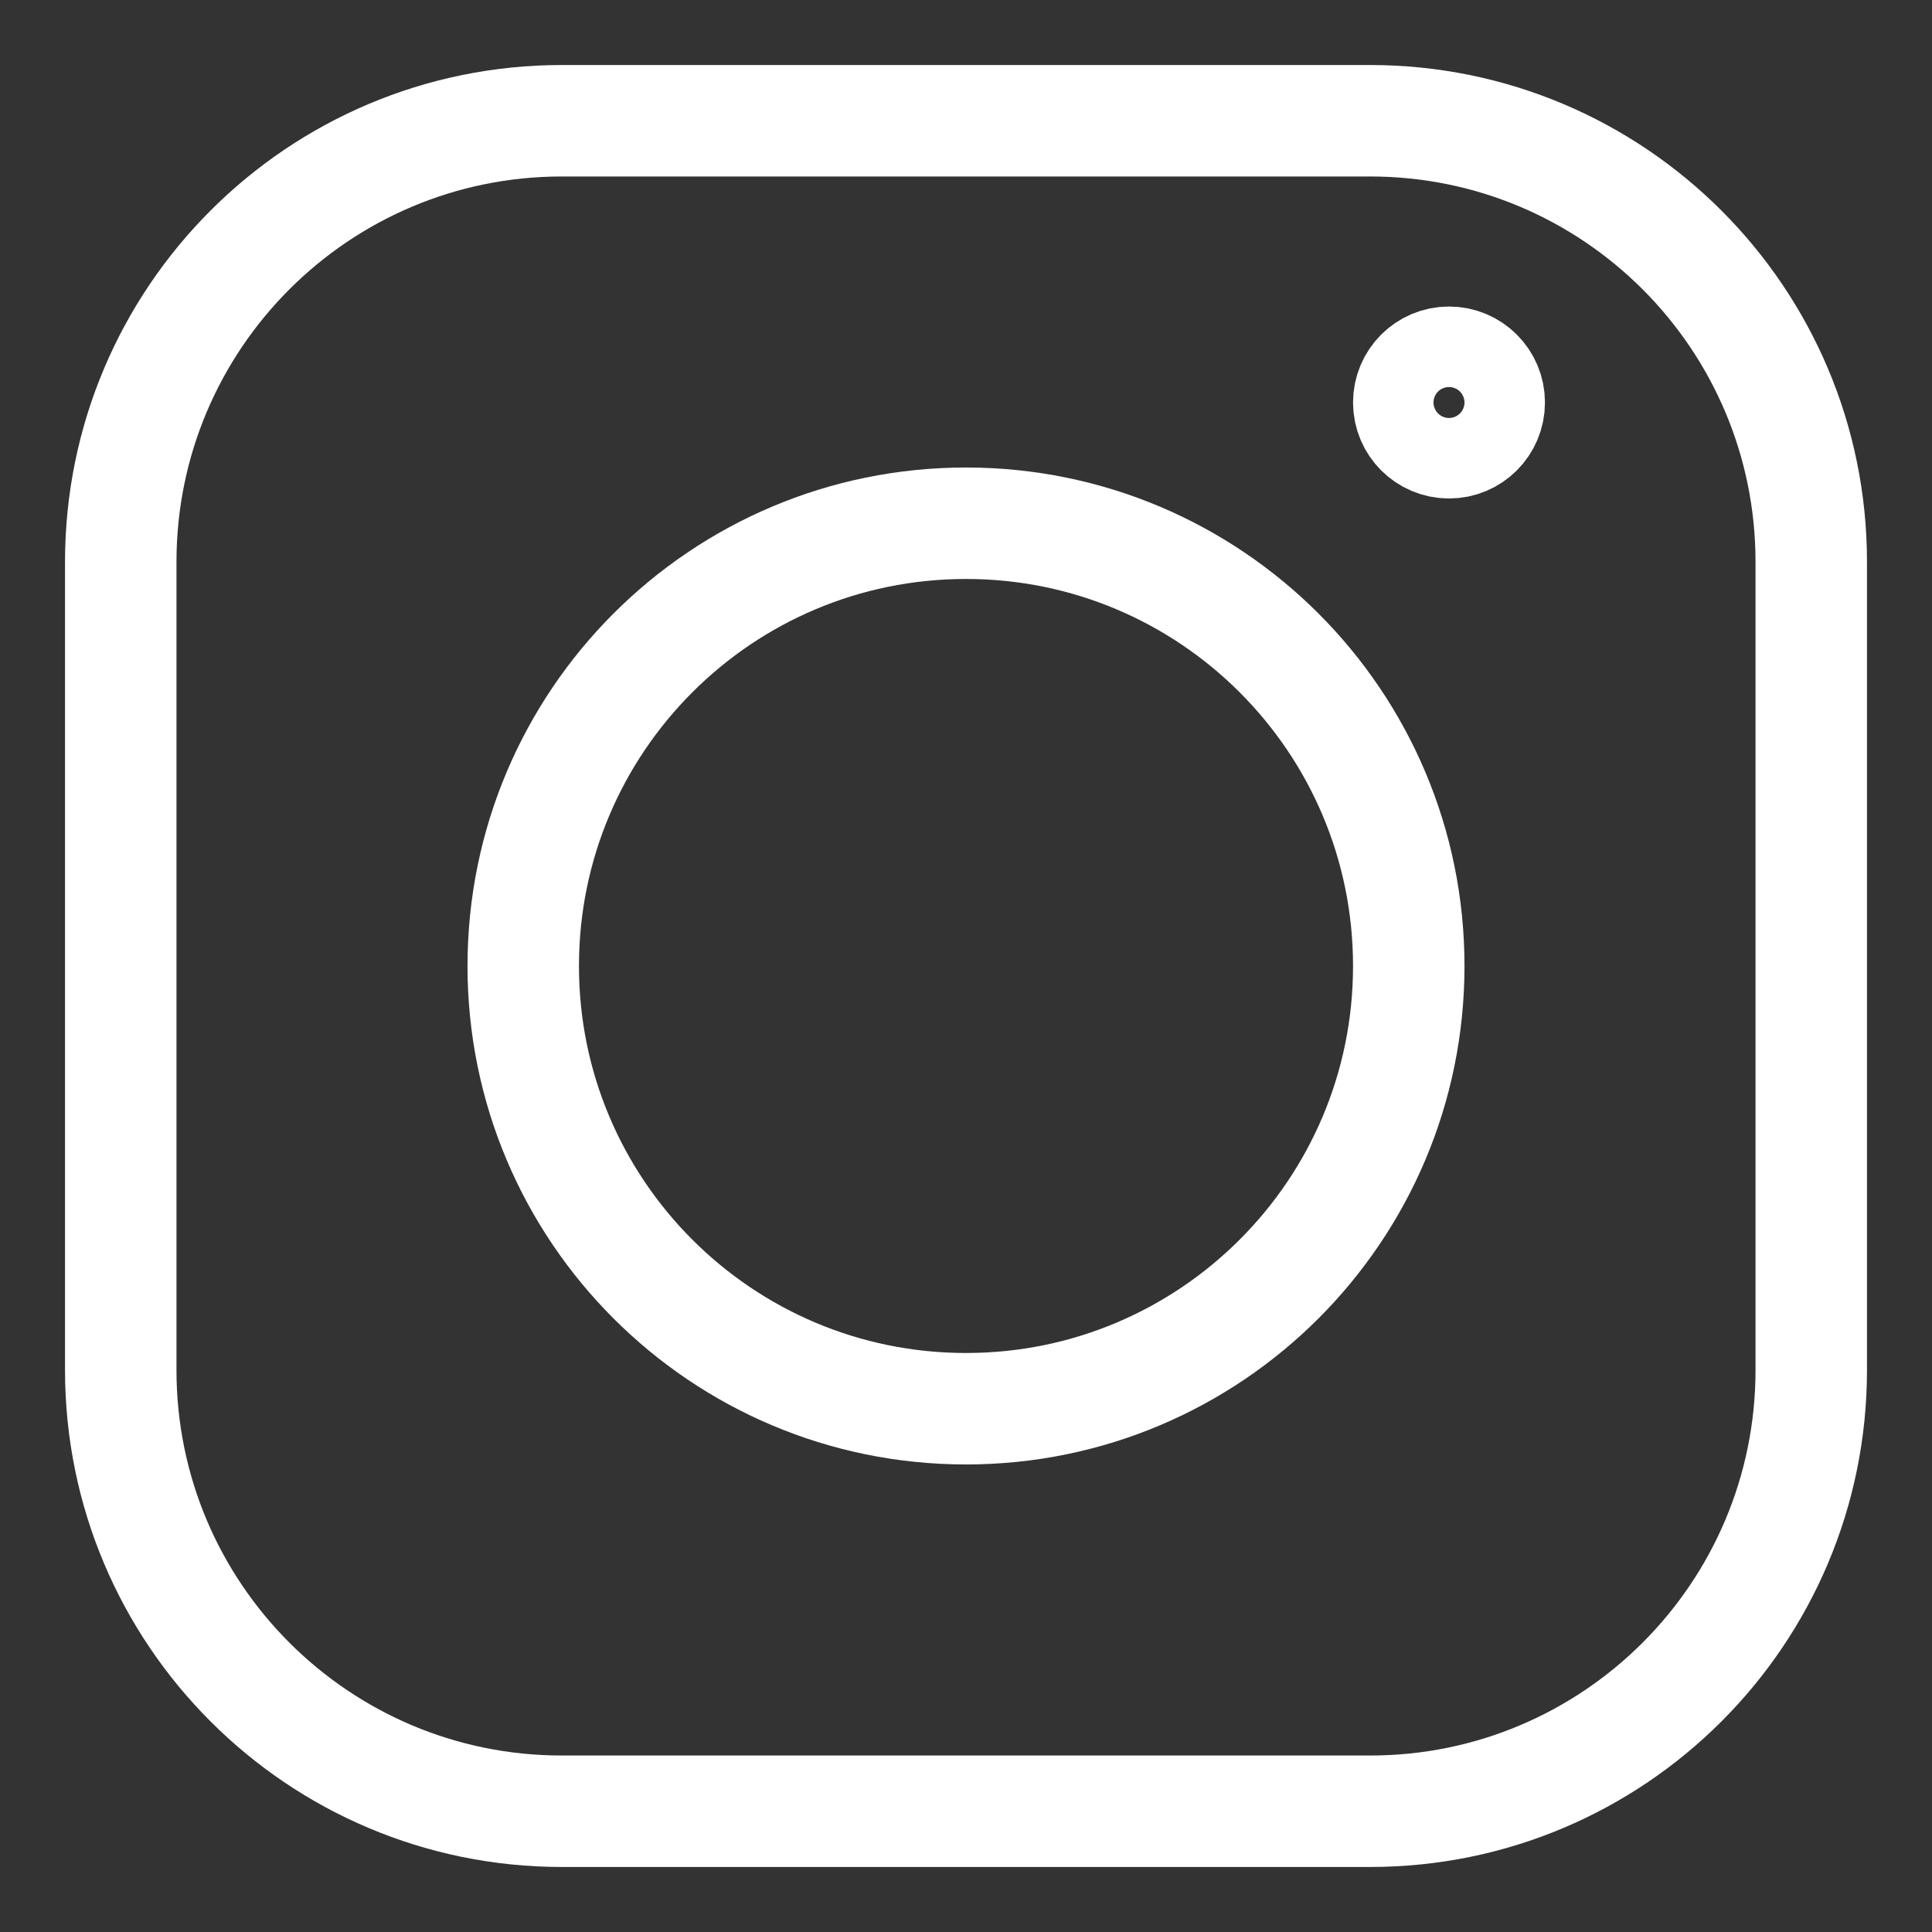 <svg width="52" height="52" viewBox="0 0 52 52" fill="none" xmlns="http://www.w3.org/2000/svg">
<rect x="0" y="0" width="52" height="52" fill="#333333" stroke="none"/>
<path d="M36.877 3.25H15.123C8.566 3.25 3.25 8.566 3.25 15.123V36.877C3.25 43.434 8.566 48.75 15.123 48.75H36.877C43.434 48.75 48.75 43.434 48.75 36.877V15.123C48.75 8.566 43.434 3.25 36.877 3.25Z" stroke="white" stroke-width="3" stroke-linecap="round" stroke-linejoin="round"/>
<path d="M26 37.916C32.581 37.916 37.917 32.581 37.917 26C37.917 19.418 32.581 14.083 26 14.083C19.419 14.083 14.083 19.418 14.083 26C14.083 32.581 19.419 37.916 26 37.916Z" stroke="white" stroke-width="3" stroke-linecap="round" stroke-linejoin="round"/>
<path d="M39 11.917C39.598 11.917 40.083 11.432 40.083 10.833C40.083 10.235 39.598 9.75 39 9.75C38.402 9.75 37.917 10.235 37.917 10.833C37.917 11.432 38.402 11.917 39 11.917Z" stroke="white" stroke-width="3" stroke-linecap="round" stroke-linejoin="round"/>
</svg>
